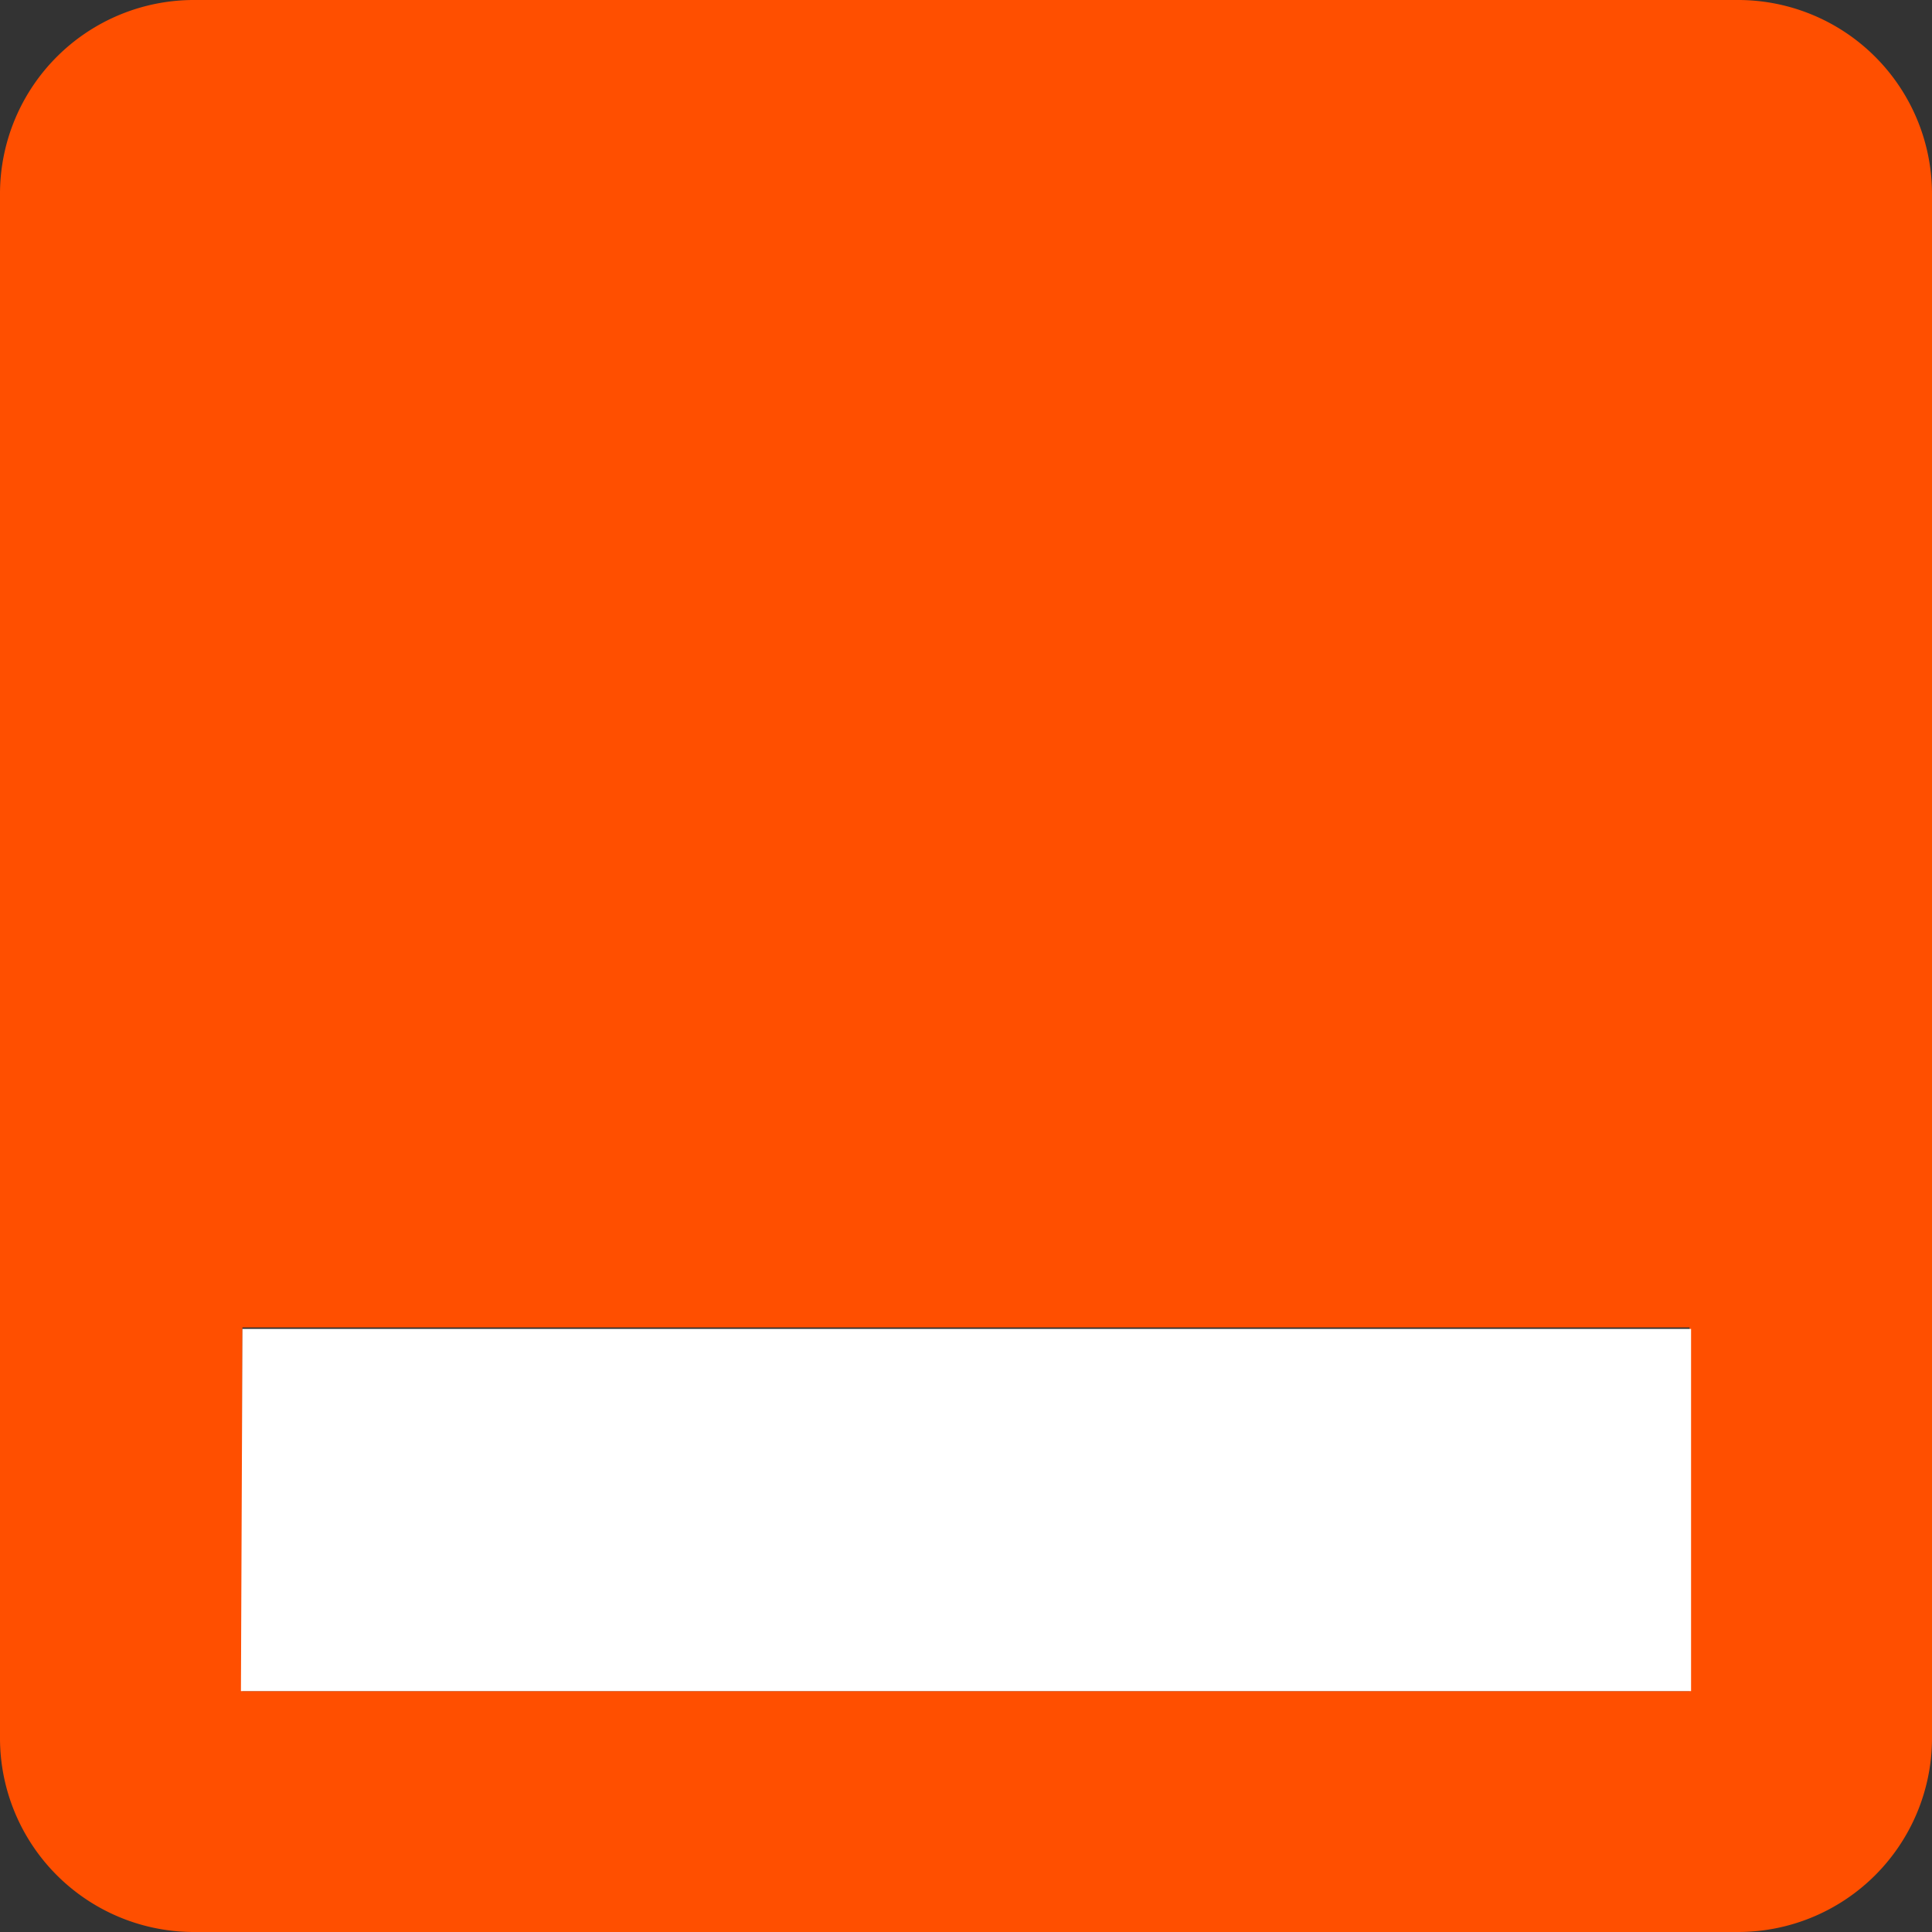 <svg xmlns="http://www.w3.org/2000/svg" viewBox="0 0 127.5 127.5"><rect x="0" y="0" width="127.5" height="127.5" fill="#333333" stroke="none"/><path fill="#ff4f00" d="M127.5 12.8v102a12.8 12.8 0 0 1-12.8 12.7h-102A12.8 12.8 0 0 1 0 114.7v-102A12.8 12.8 0 0 1 12.8 0h102a12.8 12.8 0 0 1 12.7 12.8Zm-16 98.8v-24H16v24Z"/><path fill="#fff" d="M16 87.7h95.6v23.9H15.9z"/></svg>
